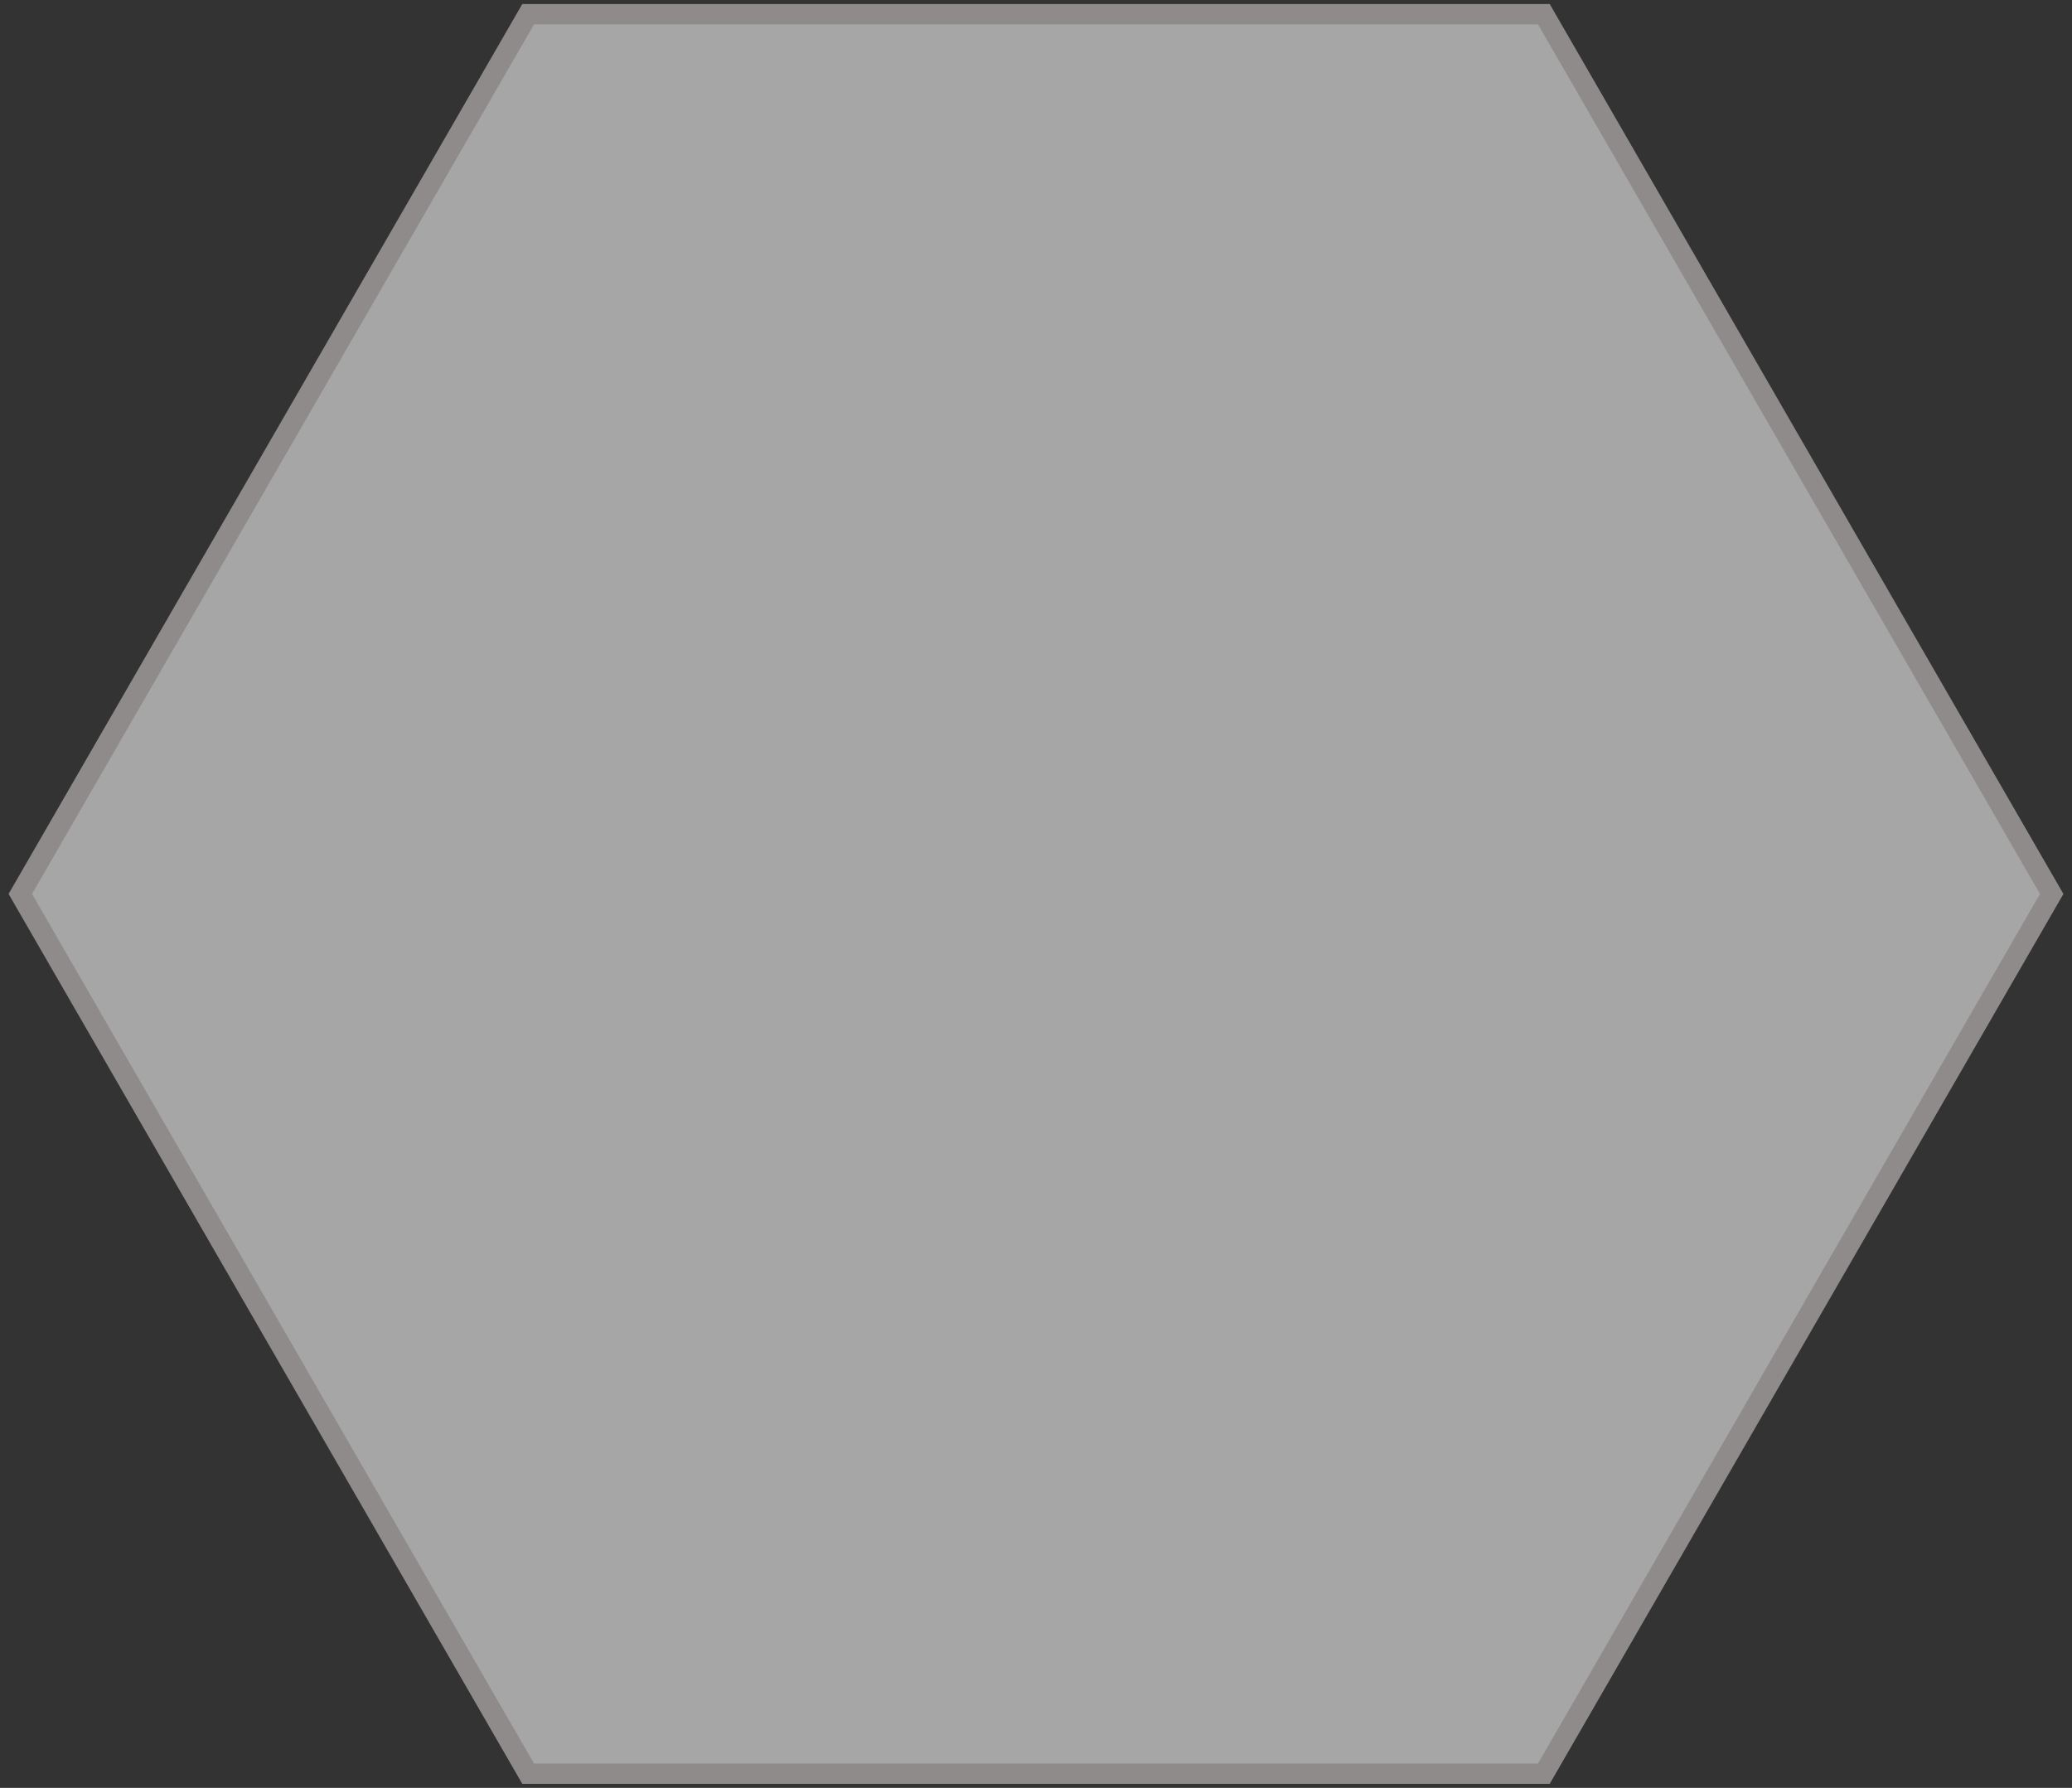 <?xml version="1.0" encoding="UTF-8"?>
<svg width="102px" height="88px" viewBox="0 0 102 88" version="1.1" xmlns="http://www.w3.org/2000/svg" xmlns:xlink="http://www.w3.org/1999/xlink">
    <rect x="0" y="0" width="102" height="88" fill="#333333" stroke="none"/>
    <!-- Generator: Sketch 51.1 (57501) - http://www.bohemiancoding.com/sketch -->
    <title>mark</title>
    <desc>Created with Sketch.</desc>
    <defs></defs>
    <g id="Page-1" stroke="none" stroke-width="1" fill="none" fill-rule="evenodd" opacity="0.564">
        <g id="mark" transform="translate(1, 0)" fill="#FEFFFE" fill-rule="nonzero" stroke="#D6D0D0">
            <polygon id="Polygon-2" transform="translate(50, 44) rotate(90) translate(-50, -44) " points="50 -6 93.301 19 93.301 69 50 94 6.699 69 6.699 19"></polygon>
        </g>
    </g>
</svg>